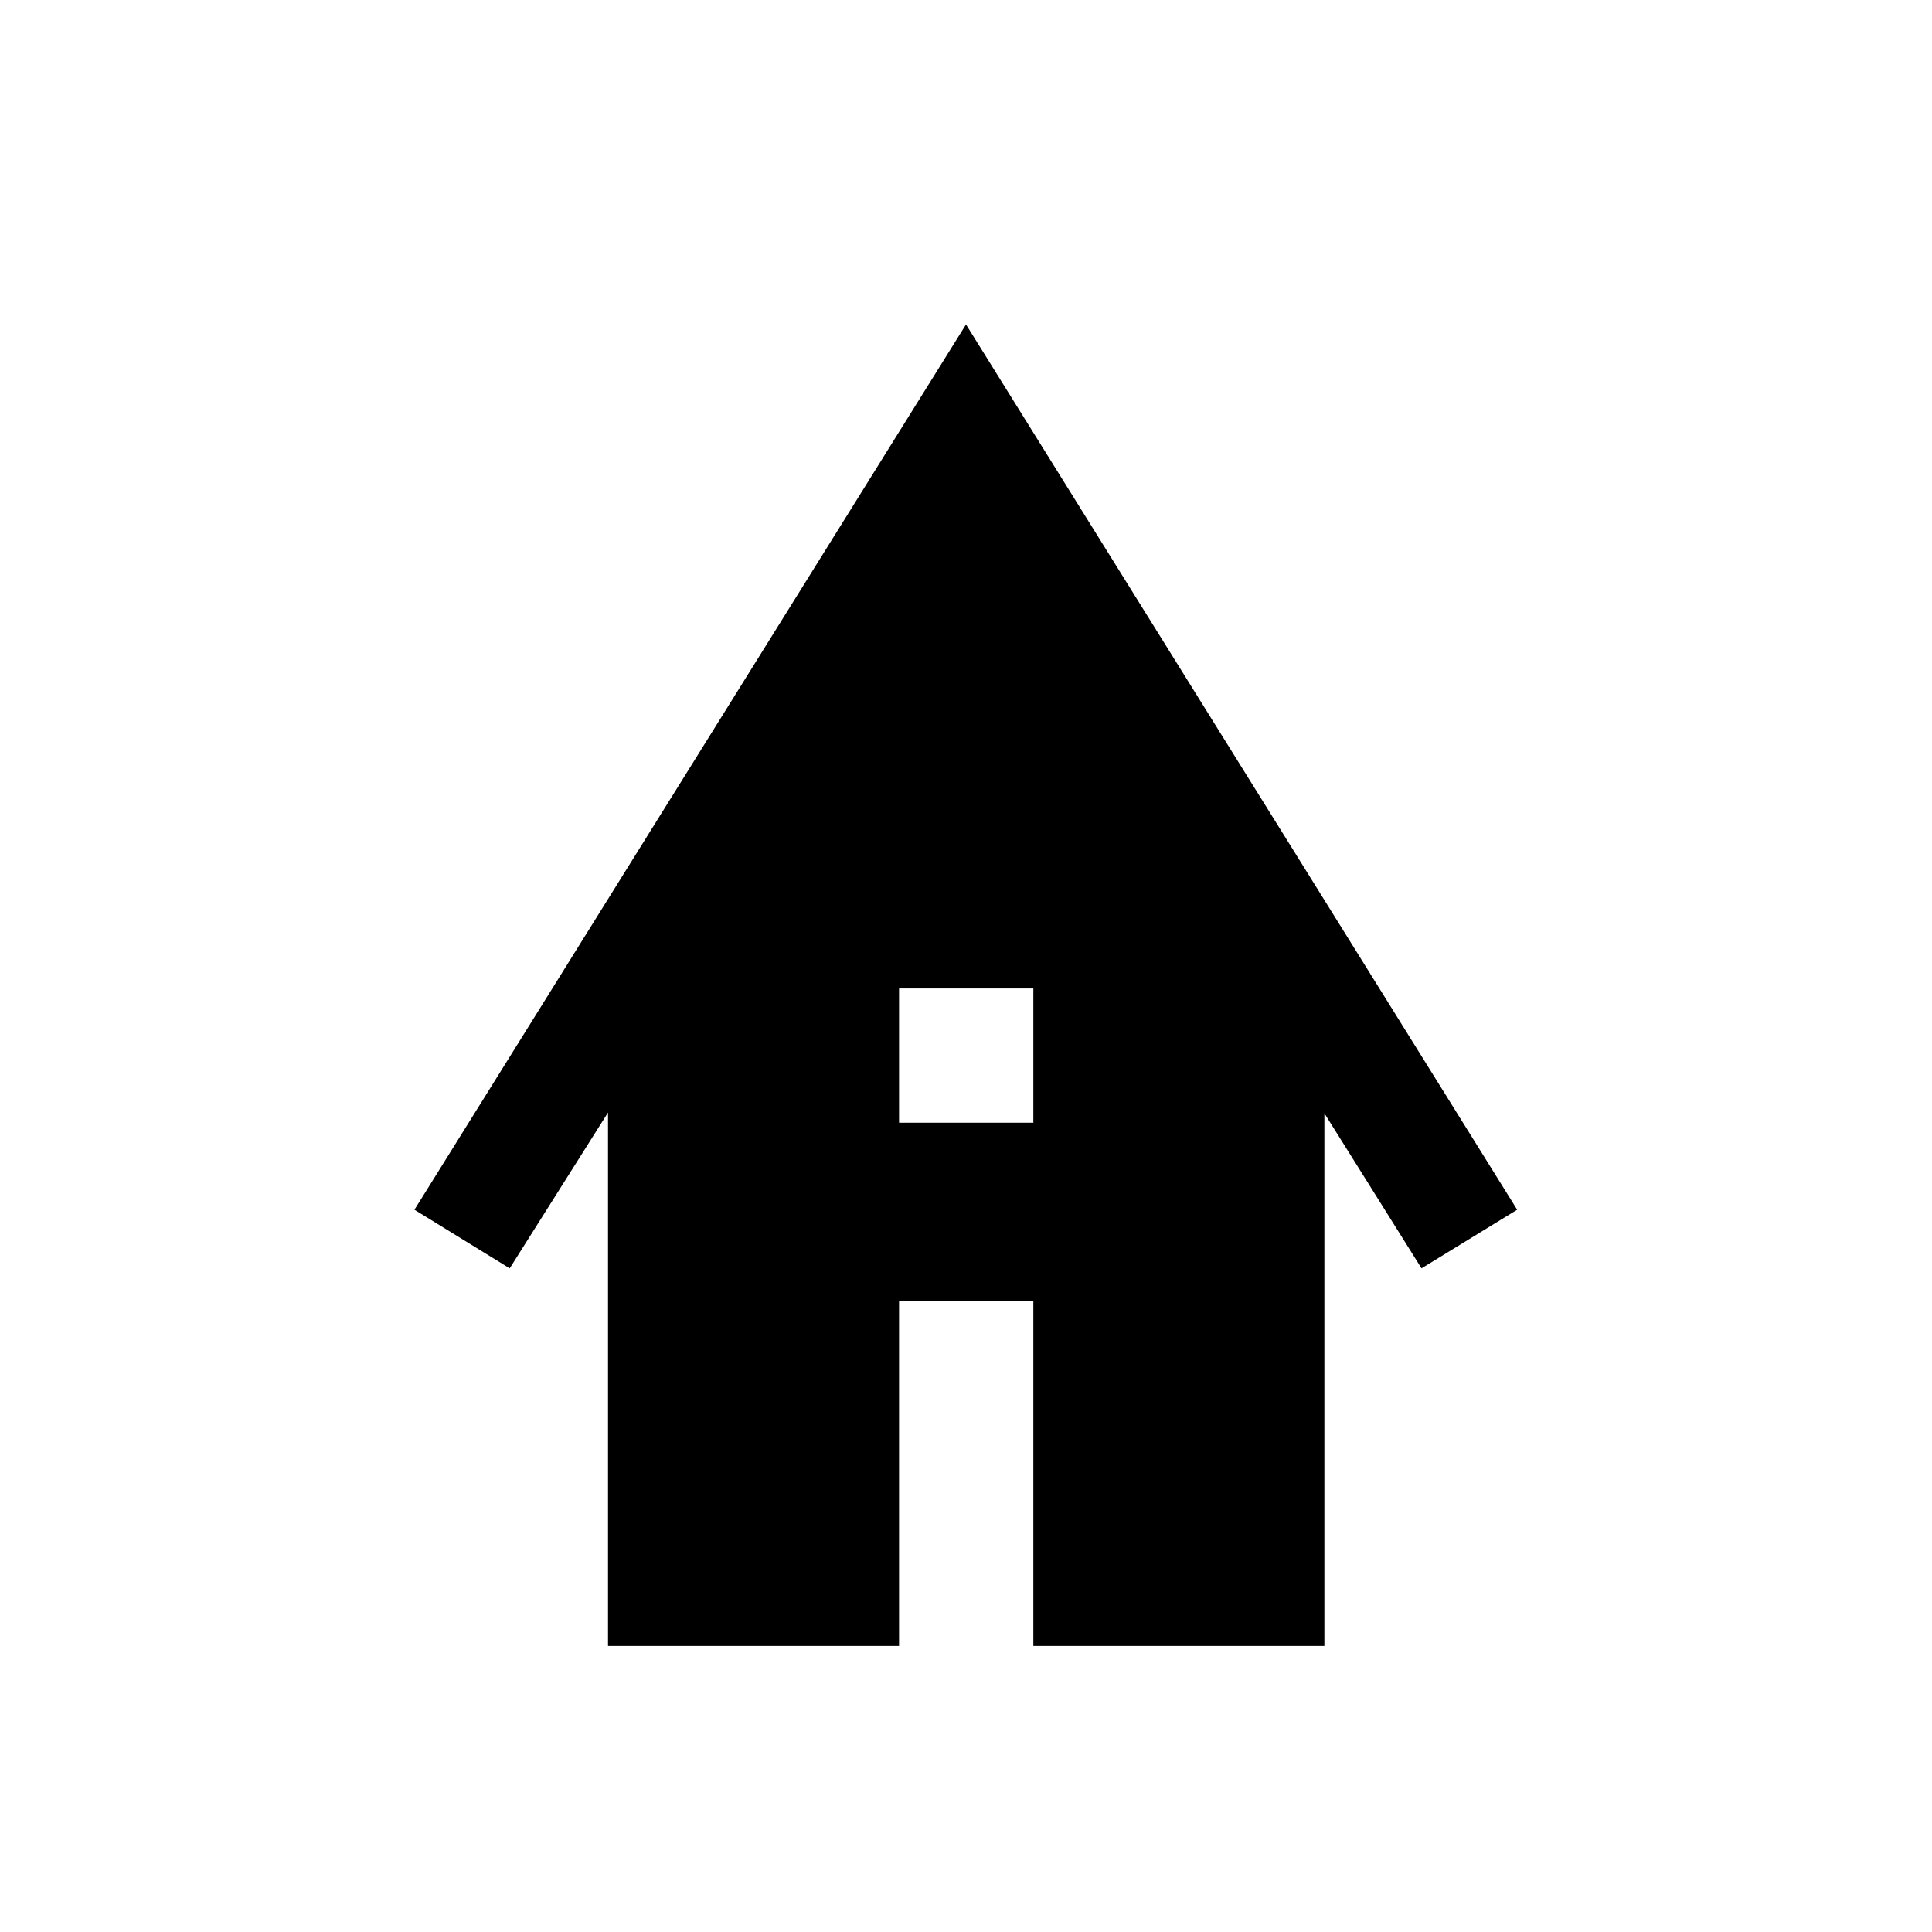 <svg xmlns="http://www.w3.org/2000/svg" height="24" viewBox="0 -960 960 960" width="24"><path d="M302.12-142.12v-265.07l-48.85 77.42-47.34-29.12L480-798.77l273.88 439.88-47.54 29.12-48.26-77.04v264.69H513.46v-171.34h-66.73v171.34H302.12Zm144.61-260h66.73v-66.73h-66.73v66.73Z"/></svg>